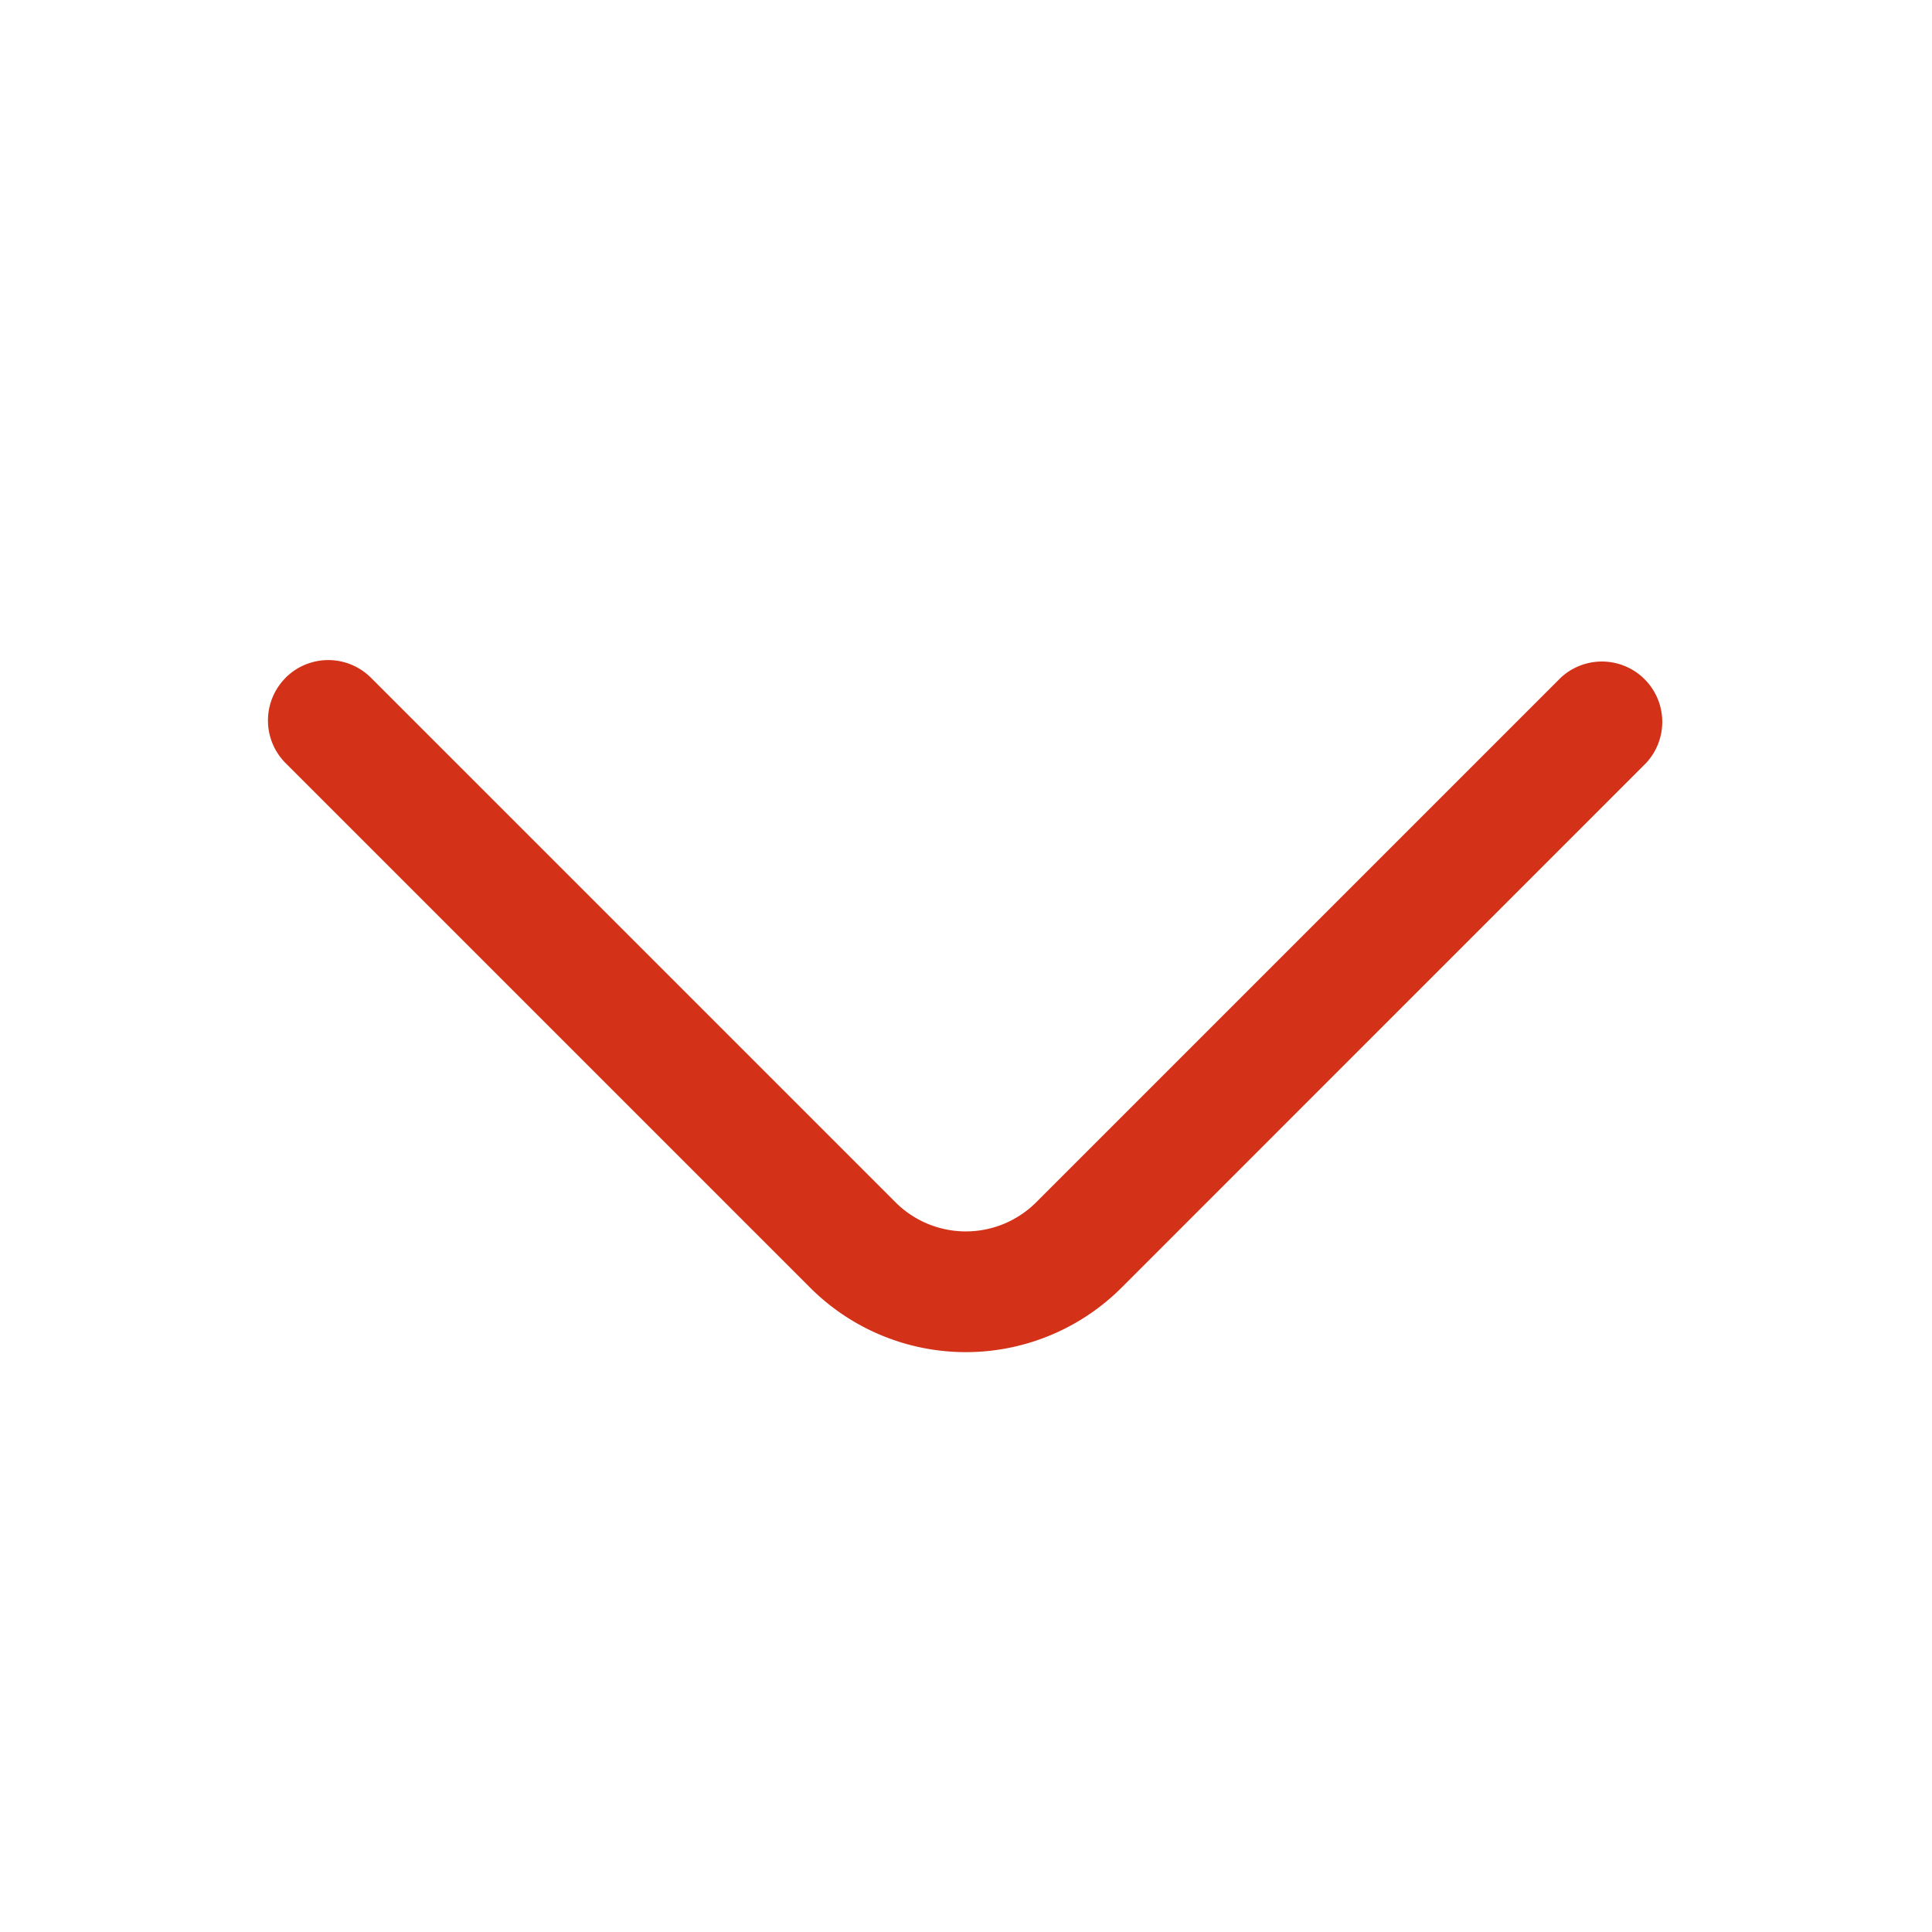 <svg width="24" height="24" fill="none" xmlns="http://www.w3.org/2000/svg"><path fill-rule="evenodd" clip-rule="evenodd" d="M3.548 8.419a.75.75 0 011.06 0l6.52 6.52a1.236 1.236 0 001.74 0l6.52-6.52a.75.75 0 011.06 1.06L13.928 16a2.736 2.736 0 01-3.86 0l-6.52-6.52a.75.75 0 010-1.06z" fill="#D33218"/></svg>